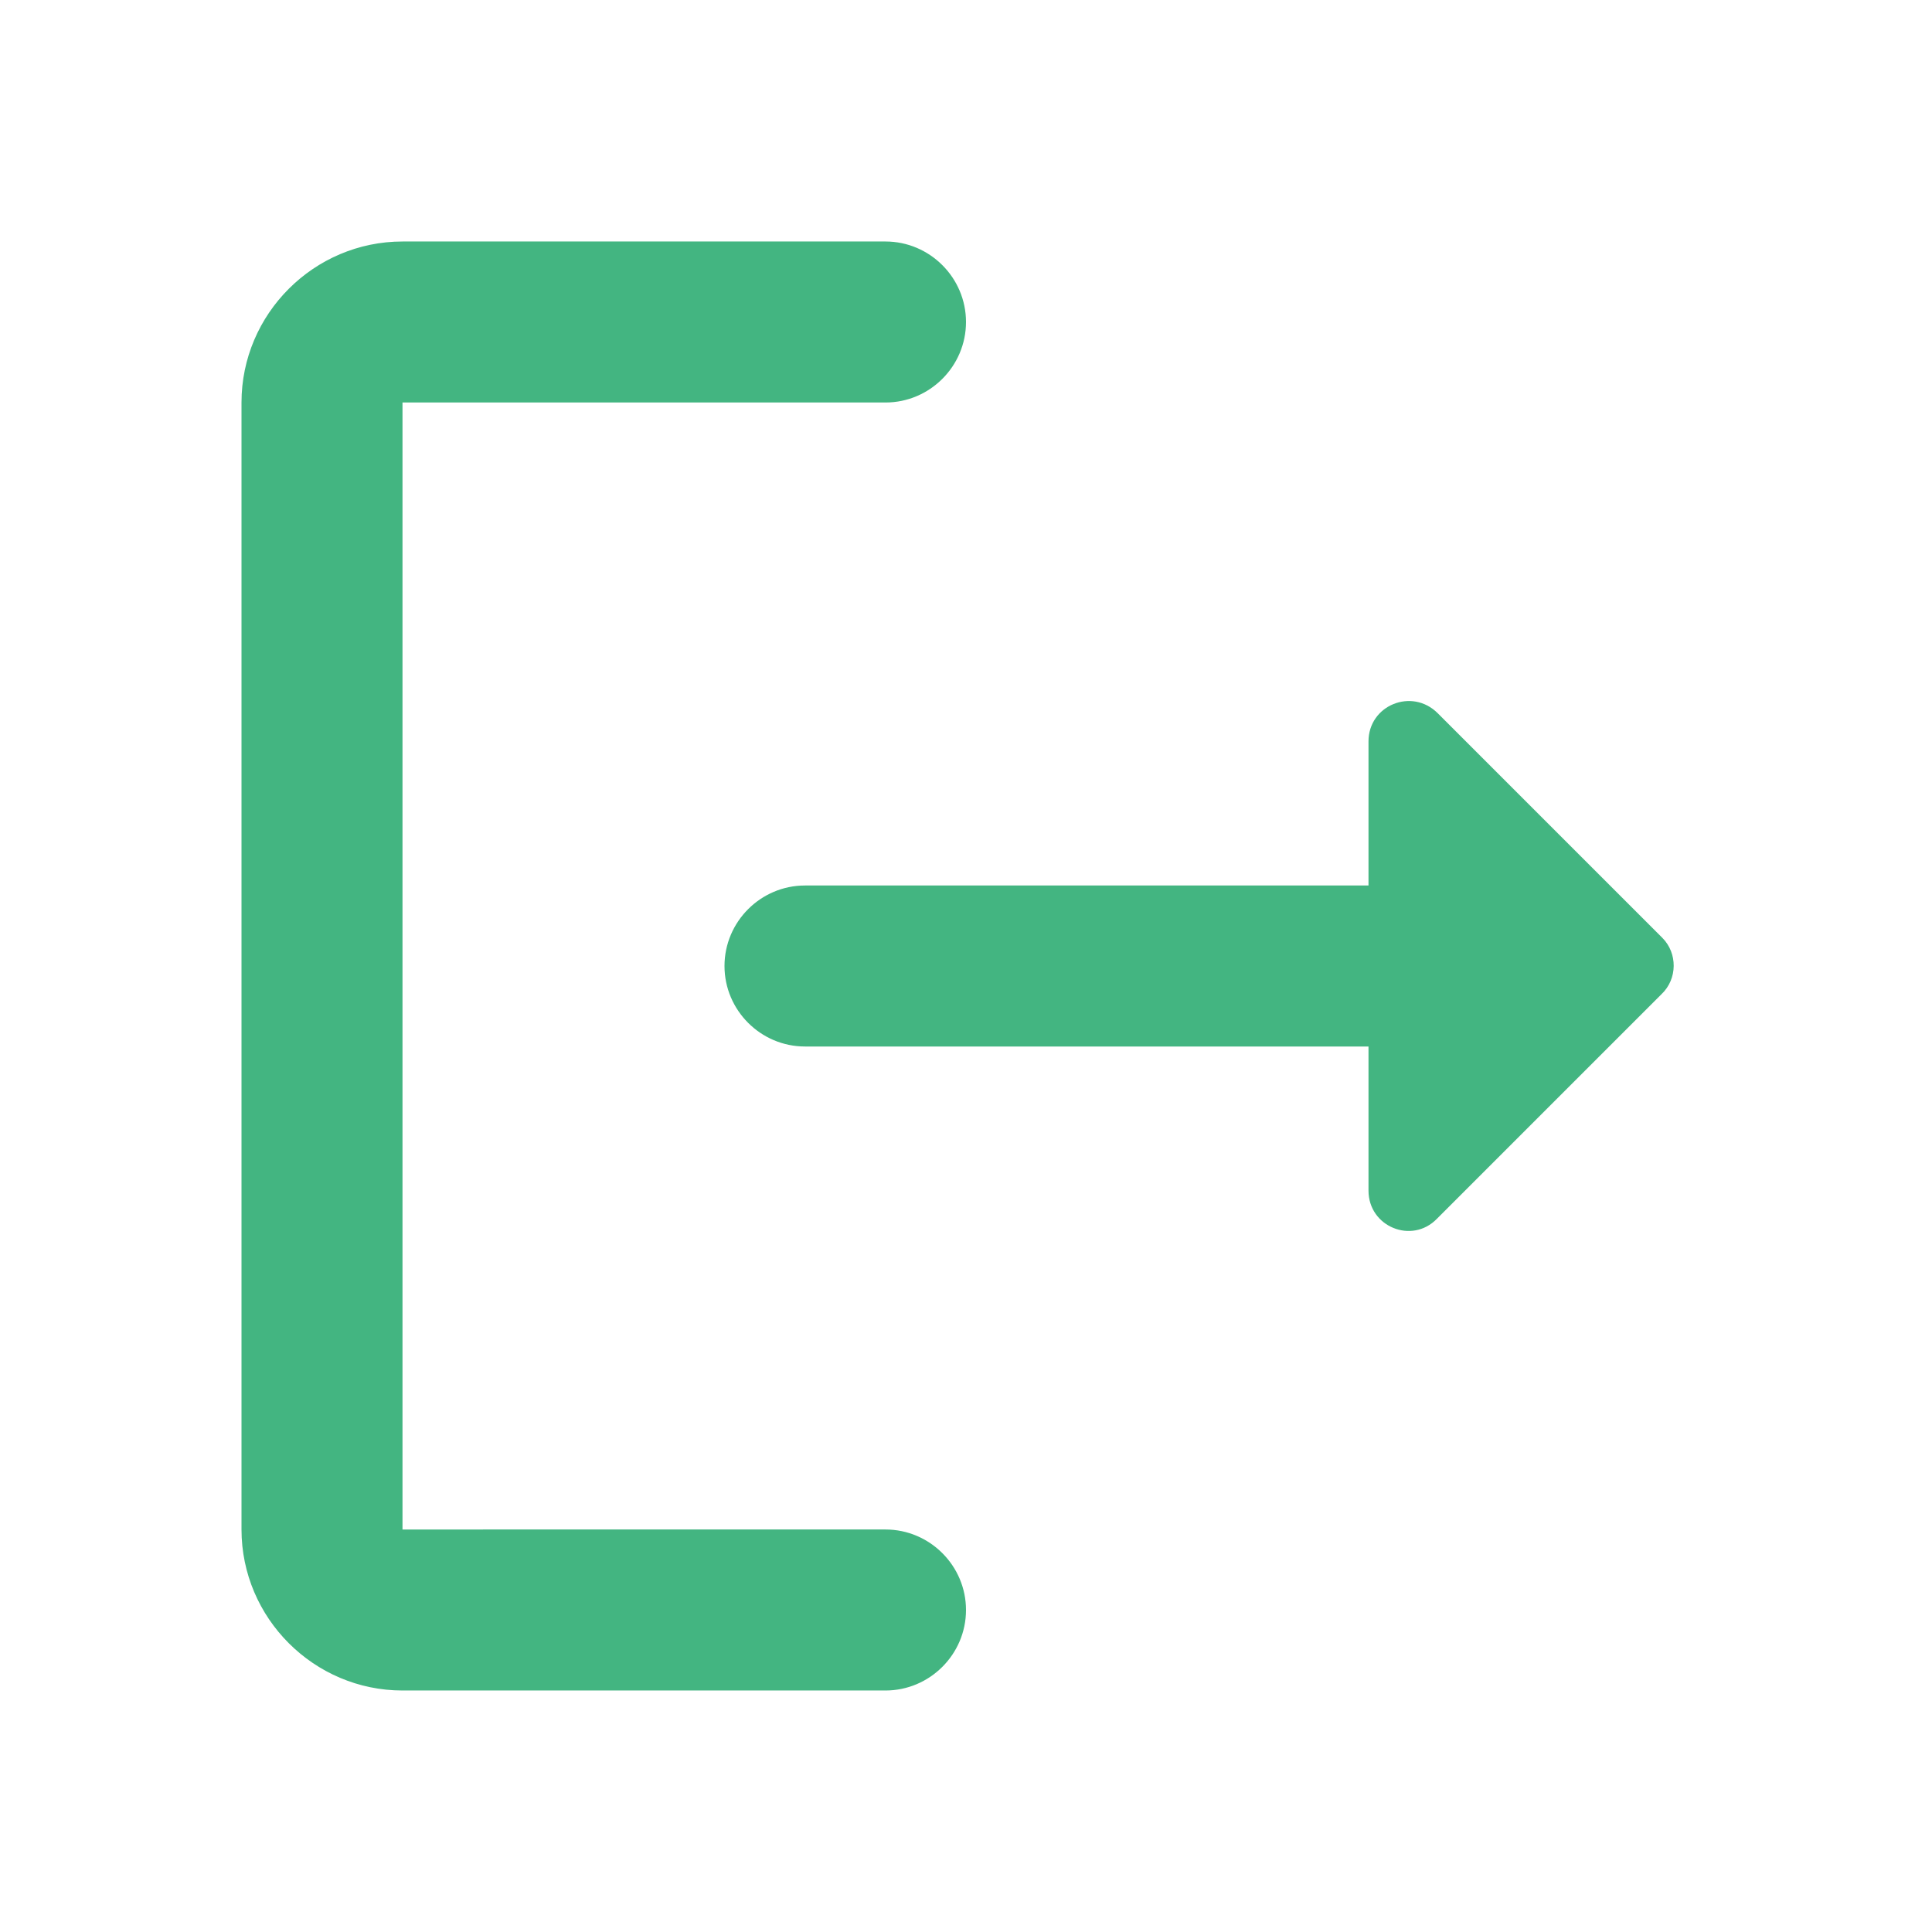 <svg xmlns="http://www.w3.org/2000/svg" enable-background="new 0 0 24 24" height="24" viewBox="0 0 24 24"
     width="24">
  <g>
    <path d="M0,0h24v24H0V0z" fill="none"/>
  </g>
  <g>
    <g>
      <path fill="#43B581"
        d="M5,5h6c0.55,0,1-0.45,1-1v0c0-0.55-0.45-1-1-1H5C3.9,3,3,3.9,3,5v14c0,1.1,0.9,2,2,2h6c0.55,0,1-0.45,1-1v0 c0-0.55-0.45-1-1-1H5V5z"/>
      <path
        fill="#43B581"
        d="M20.65,11.65l-2.79-2.79C17.54,8.54,17,8.76,17,9.21V11h-7c-0.55,0-1,0.45-1,1v0c0,0.55,0.45,1,1,1h7v1.79 c0,0.45,0.54,0.67,0.85,0.35l2.79-2.79C20.84,12.16,20.84,11.84,20.65,11.65z"/>
    </g>
  </g>
</svg>
